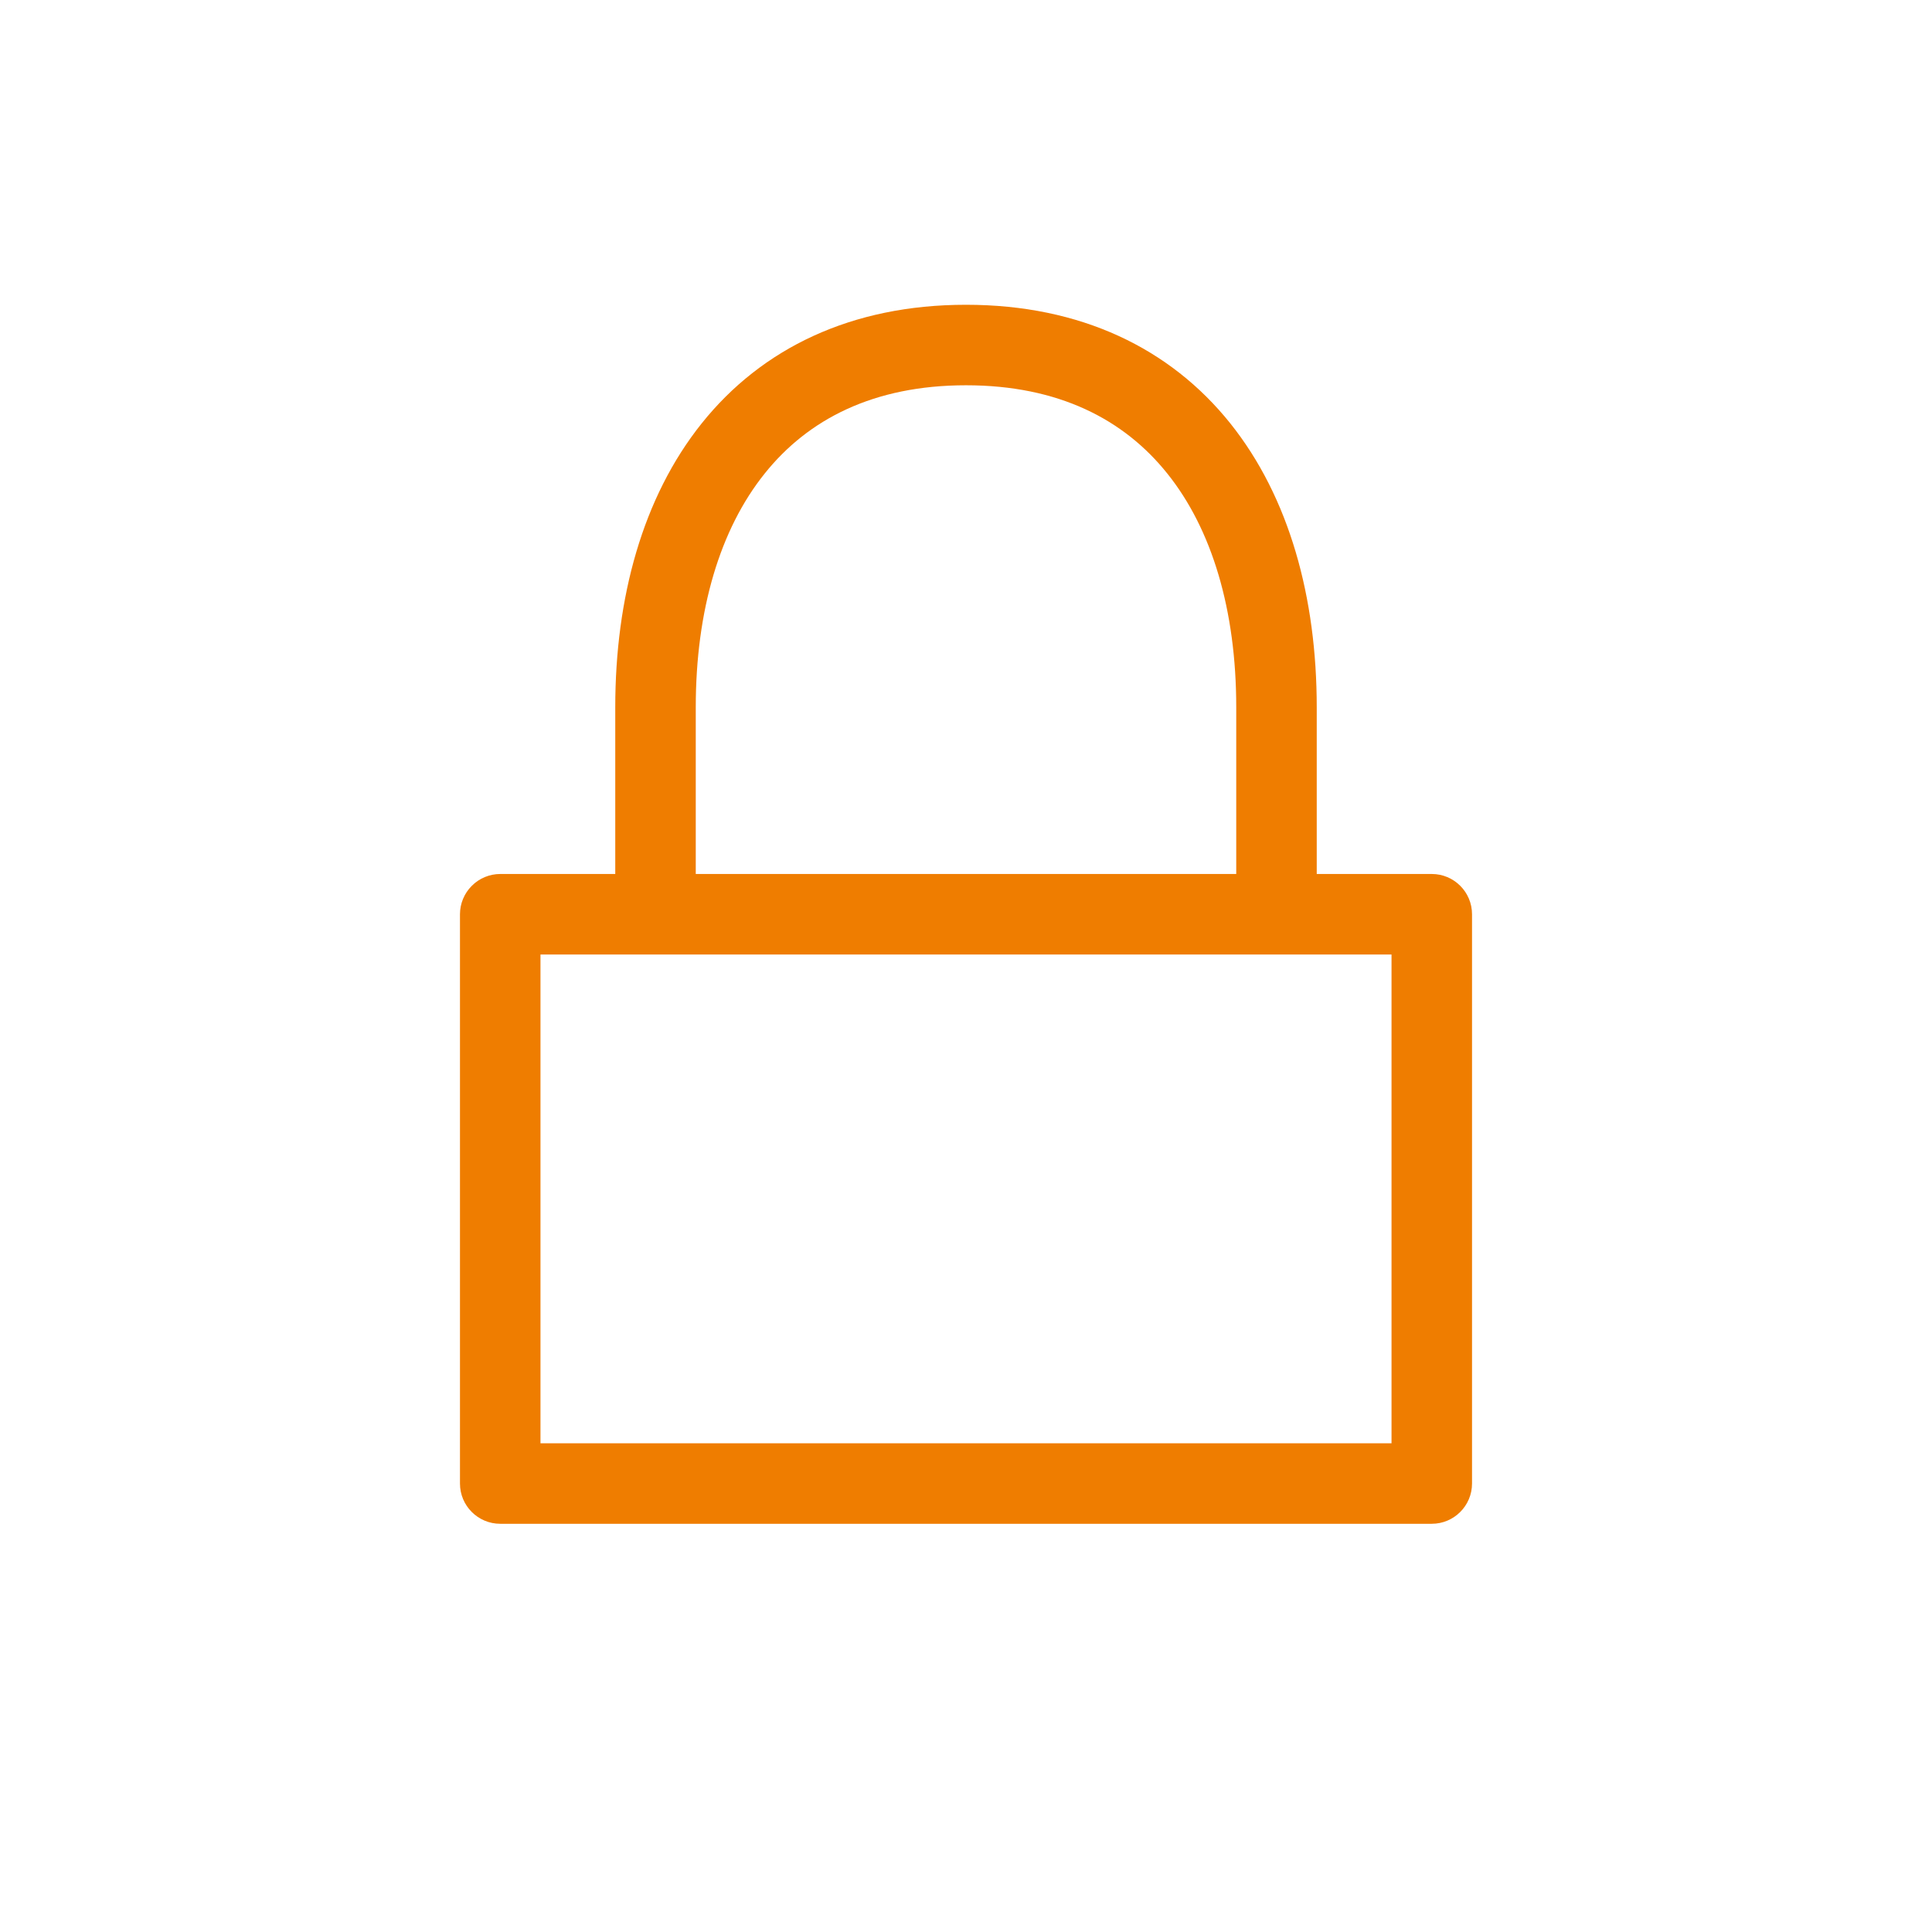 <svg width="24" height="24" viewBox="0 0 24 24" fill="none" xmlns="http://www.w3.org/2000/svg">
<path fill-rule="evenodd" clip-rule="evenodd" d="M9.498 5.884C8.946 6.573 8.643 7.576 8.643 8.786V10.857L15.357 10.857V8.786C15.357 7.576 15.054 6.573 14.502 5.884C13.963 5.209 13.148 4.786 12 4.786C10.852 4.786 10.037 5.209 9.498 5.884ZM16.357 10.857V8.786C16.357 7.424 16.017 6.177 15.283 5.259C14.537 4.327 13.424 3.786 12 3.786C10.576 3.786 9.463 4.327 8.717 5.259C7.983 6.177 7.643 7.424 7.643 8.786V10.857L6.214 10.857C6.082 10.857 5.954 10.91 5.861 11.004C5.767 11.097 5.714 11.225 5.714 11.357V18.429C5.714 18.705 5.938 18.929 6.214 18.929H17.786C18.062 18.929 18.286 18.705 18.286 18.429V11.357C18.286 11.081 18.062 10.857 17.786 10.857L16.357 10.857ZM6.714 11.857V17.929H17.286V11.857H6.714Z" fill="#EF7D00"/>
</svg>
